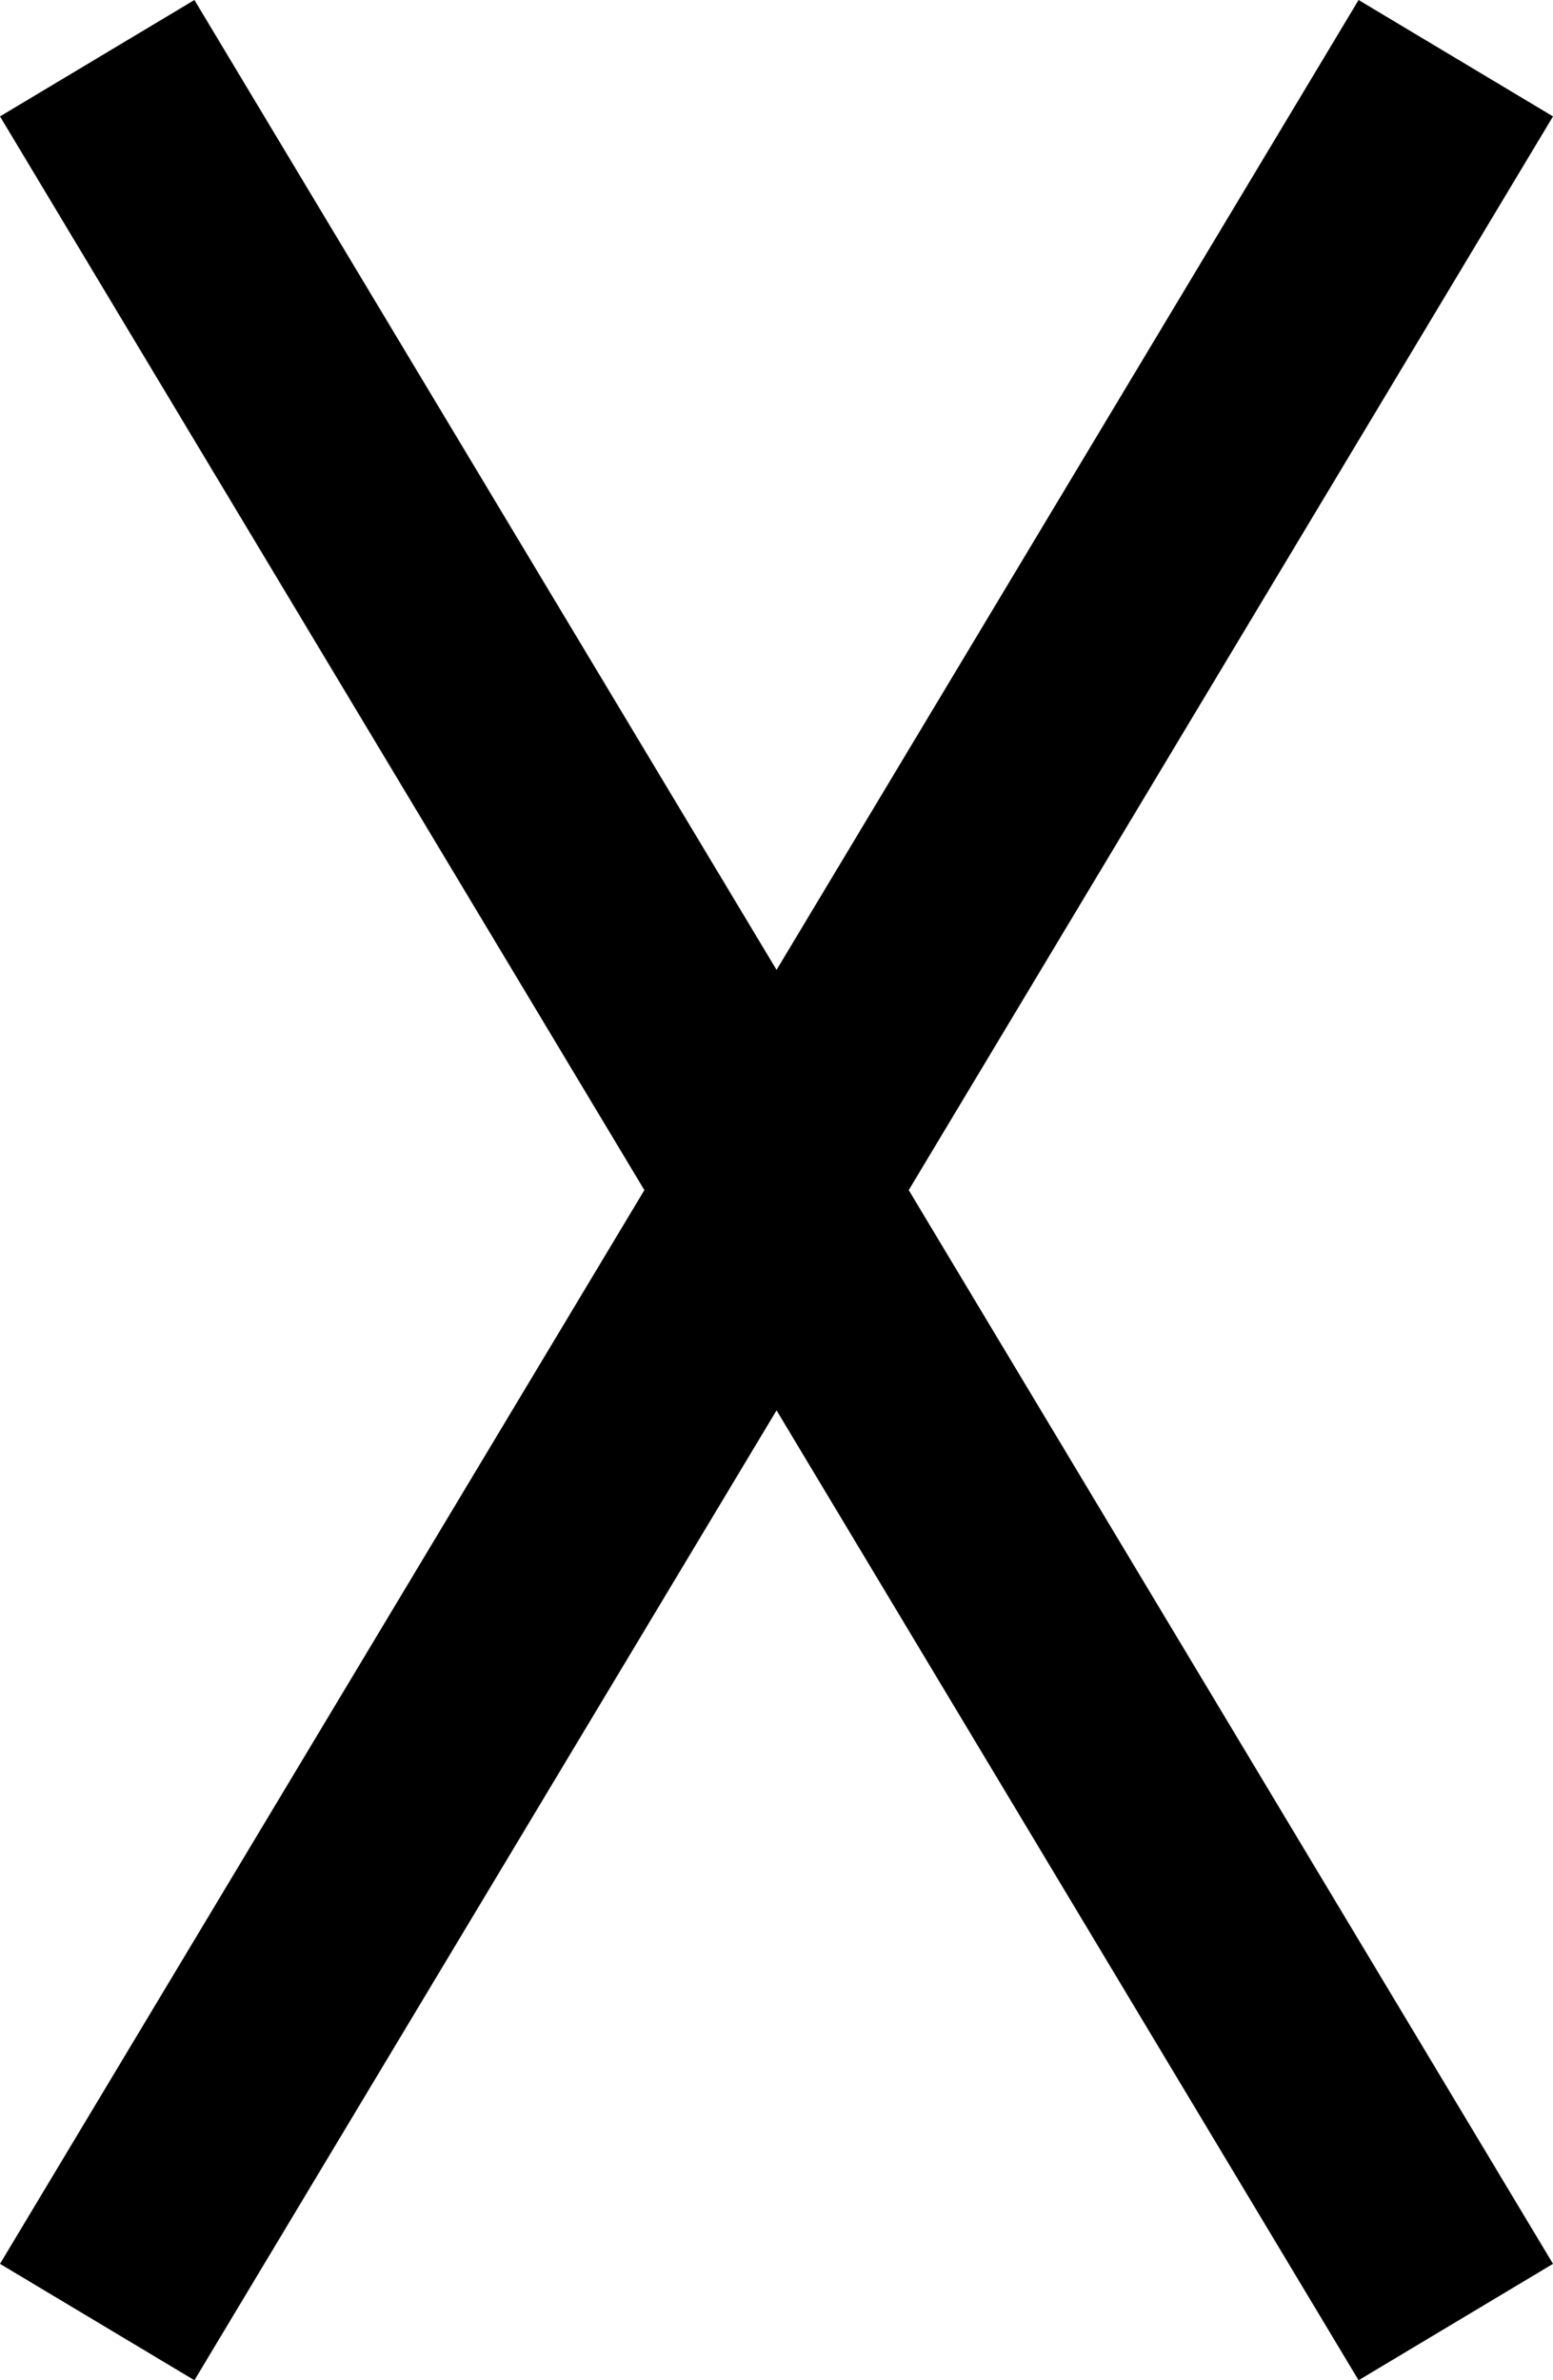 <?xml version="1.0" encoding="UTF-8"?>
<svg width="13.699" height="21" fill="none" version="1.1" viewBox="0 0 13.699 21" xmlns="http://www.w3.org/2000/svg">
    <path d="M 1.715,0 0,1.027 5.684,10.5 0,19.973 1.715,21 6.85,12.443 11.984,21 13.699,19.973 8.016,10.5 13.699,1.027 11.984,0 6.85,8.557 Z" fill="#000"/>
</svg>
